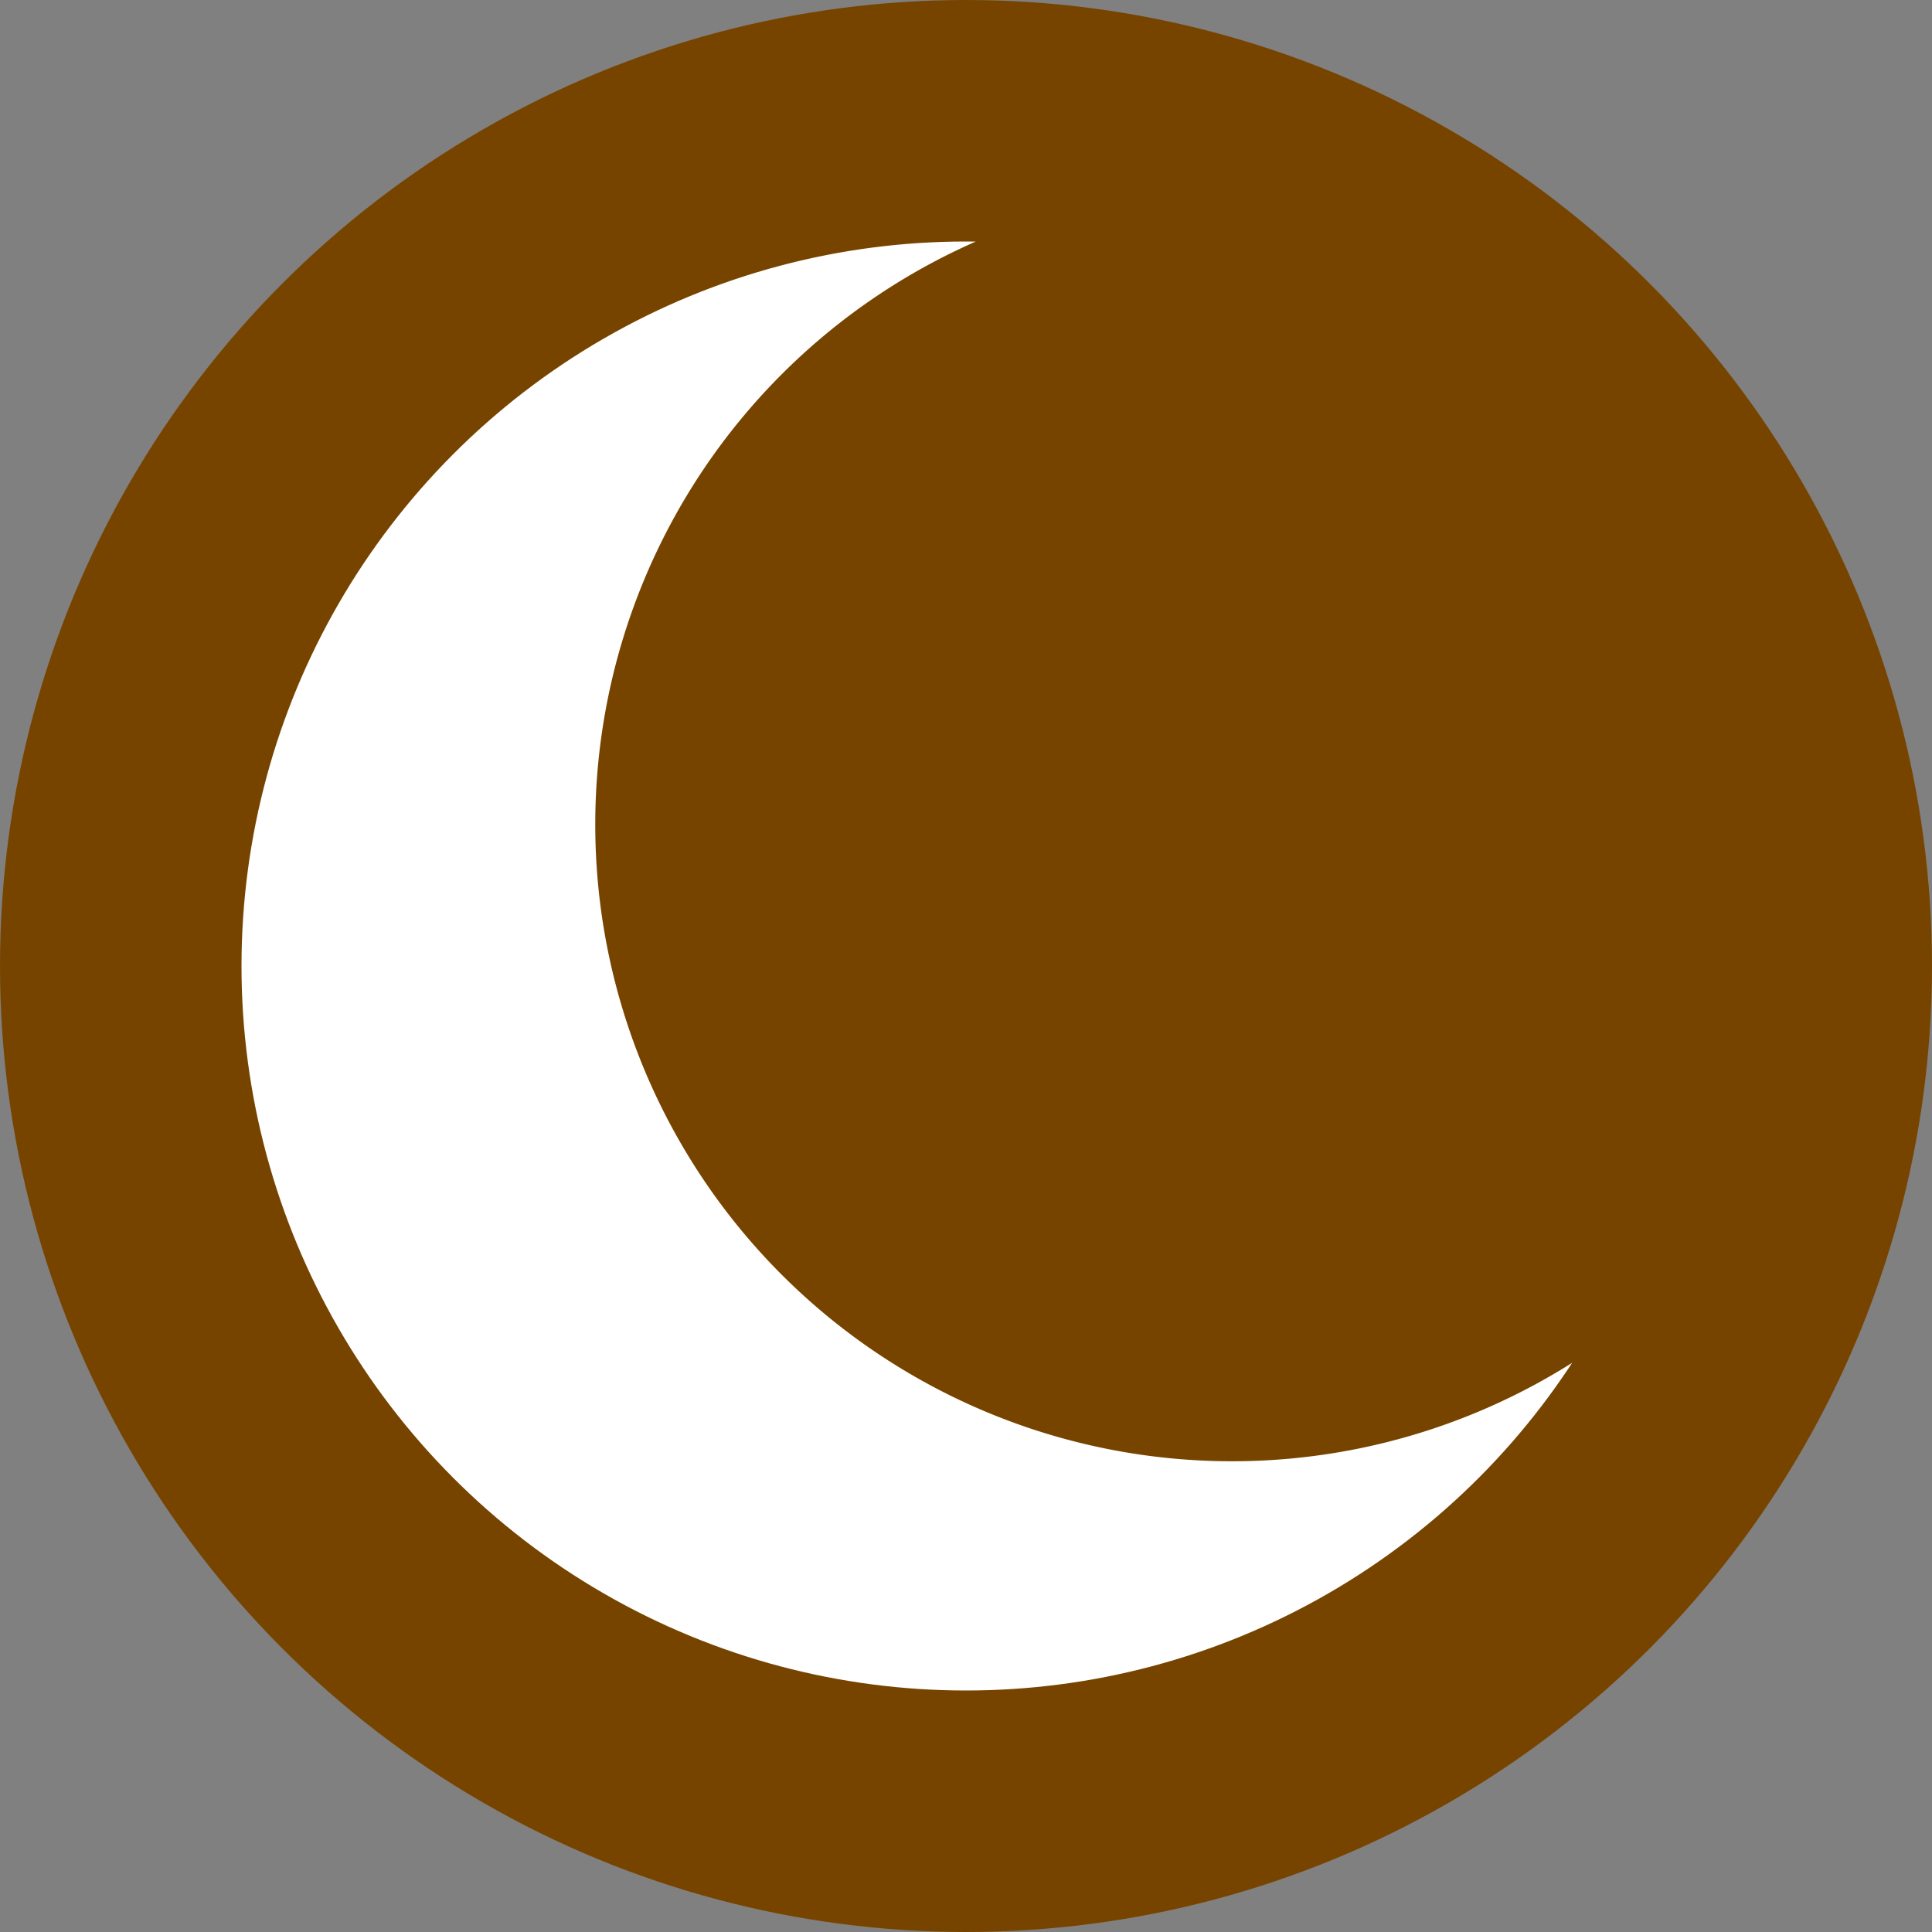 <?xml version="1.0" encoding="utf-8"?>
<svg xmlns="http://www.w3.org/2000/svg" viewBox="0 0 1024 1024">
<rect x="0" y="0" width="1024" height="1024" fill="#808080" stroke="none"/>
<clipPath id="c"><circle cx="512" cy="512" r="512"/></clipPath>
<g clip-path="url(#c)"><rect width="1024" height="1024" fill="#740"/></g>
<g clip-path="url(#c)" transform="translate(512,512)scale(0.75)translate(-512,-512)">
<path fill="#FFF" d="M-999,-999H9999V9999H-999z
    M250,412a450,450,1,0,0,900,0a450,450,1,0,0,-900,0z"/>
</g>
</svg>
